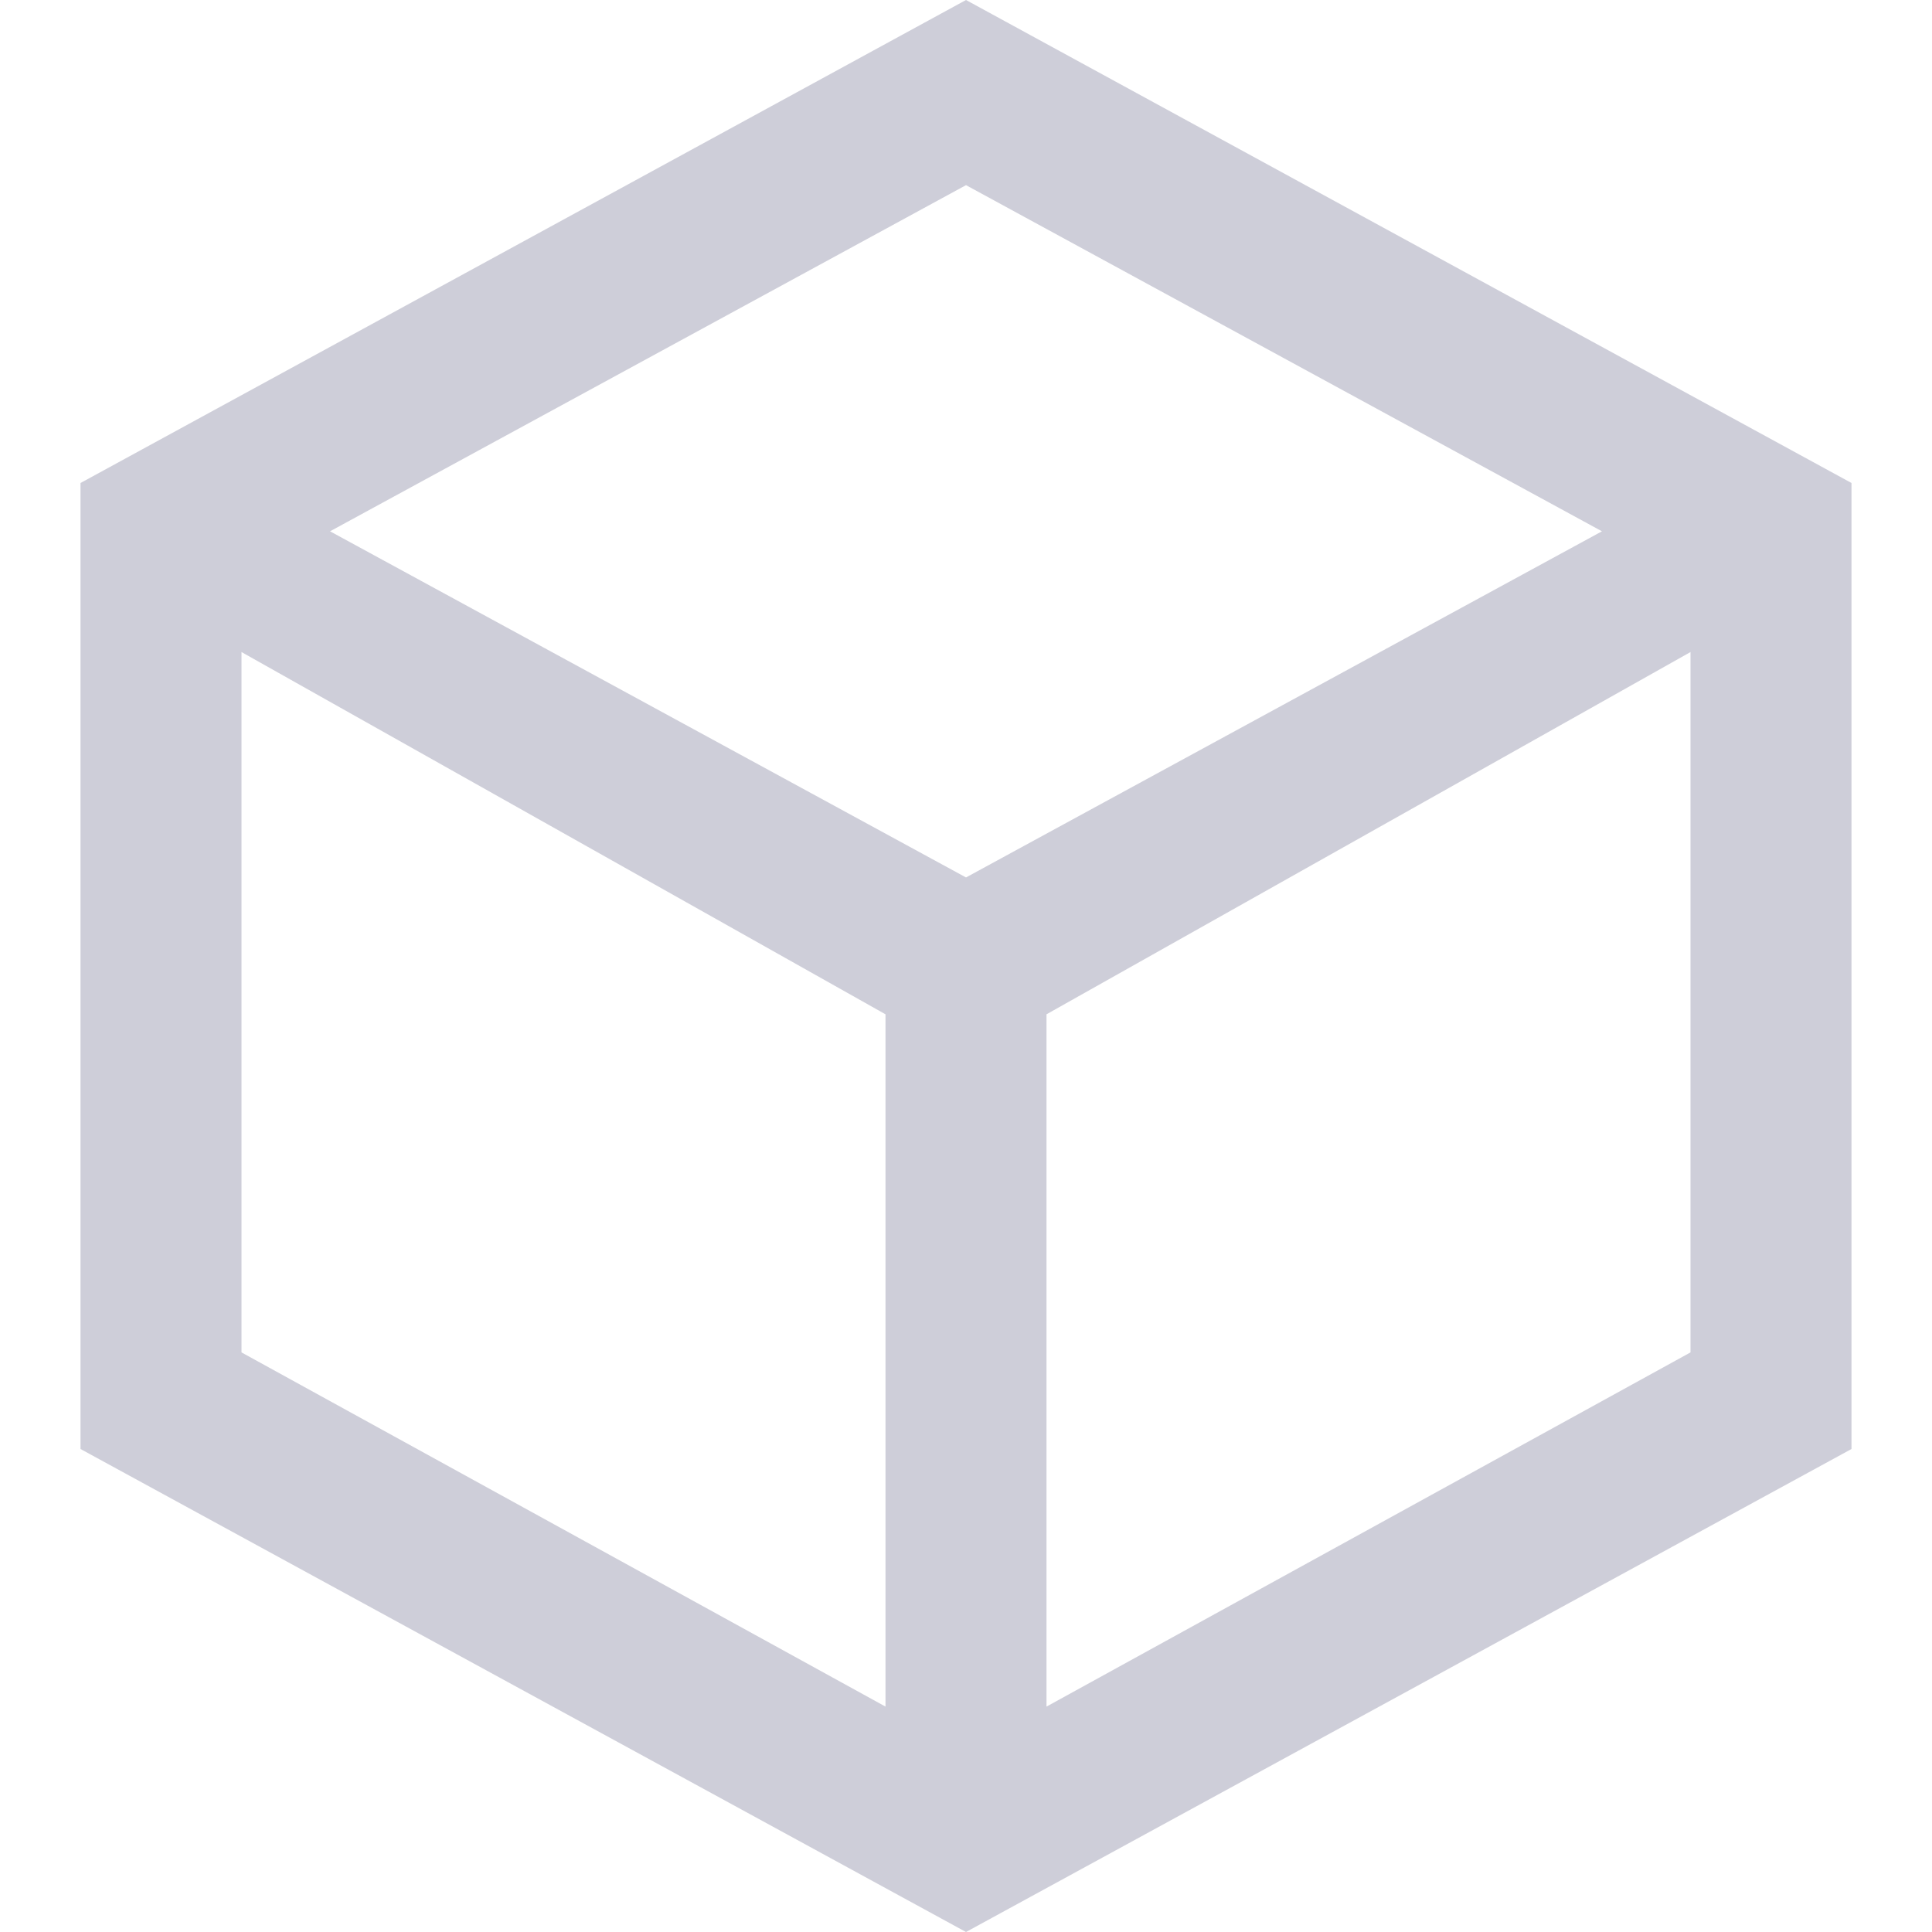 <?xml version="1.0" encoding="utf-8"?>
<!-- Generator: Adobe Illustrator 22.0.1, SVG Export Plug-In . SVG Version: 6.00 Build 0)  -->
<svg version="1.1" id="Ebene_1" xmlns="http://www.w3.org/2000/svg" xmlns:xlink="http://www.w3.org/1999/xlink" x="0px" y="0px"
	 viewBox="0 0 24 24" style="enable-background:new 0 0 24 24;" xml:space="preserve">
<style type="text/css">
	.st0{fill:none;}
	.st1{fill:#CECED9;}
</style>
<title>Element 207</title>
<g id="Ebene_2_1_">
	<g id="Platzhalter">
		<rect y="0" class="st0" width="24" height="24"/>
	</g>
	<g id="Ebene_1-2">
		<path class="st1" d="M12,0L1,6v12l11,6l11-6V6L12,0z M11,21.2l-8-4.4V8.1l8,4.5V21.2z M4.1,6.6L12,2.3l7.9,4.3L12,10.9L4.1,6.6z
			 M21,16.8l-8,4.4v-8.6l8-4.5V16.8z"/>
	</g>
</g>
</svg>
